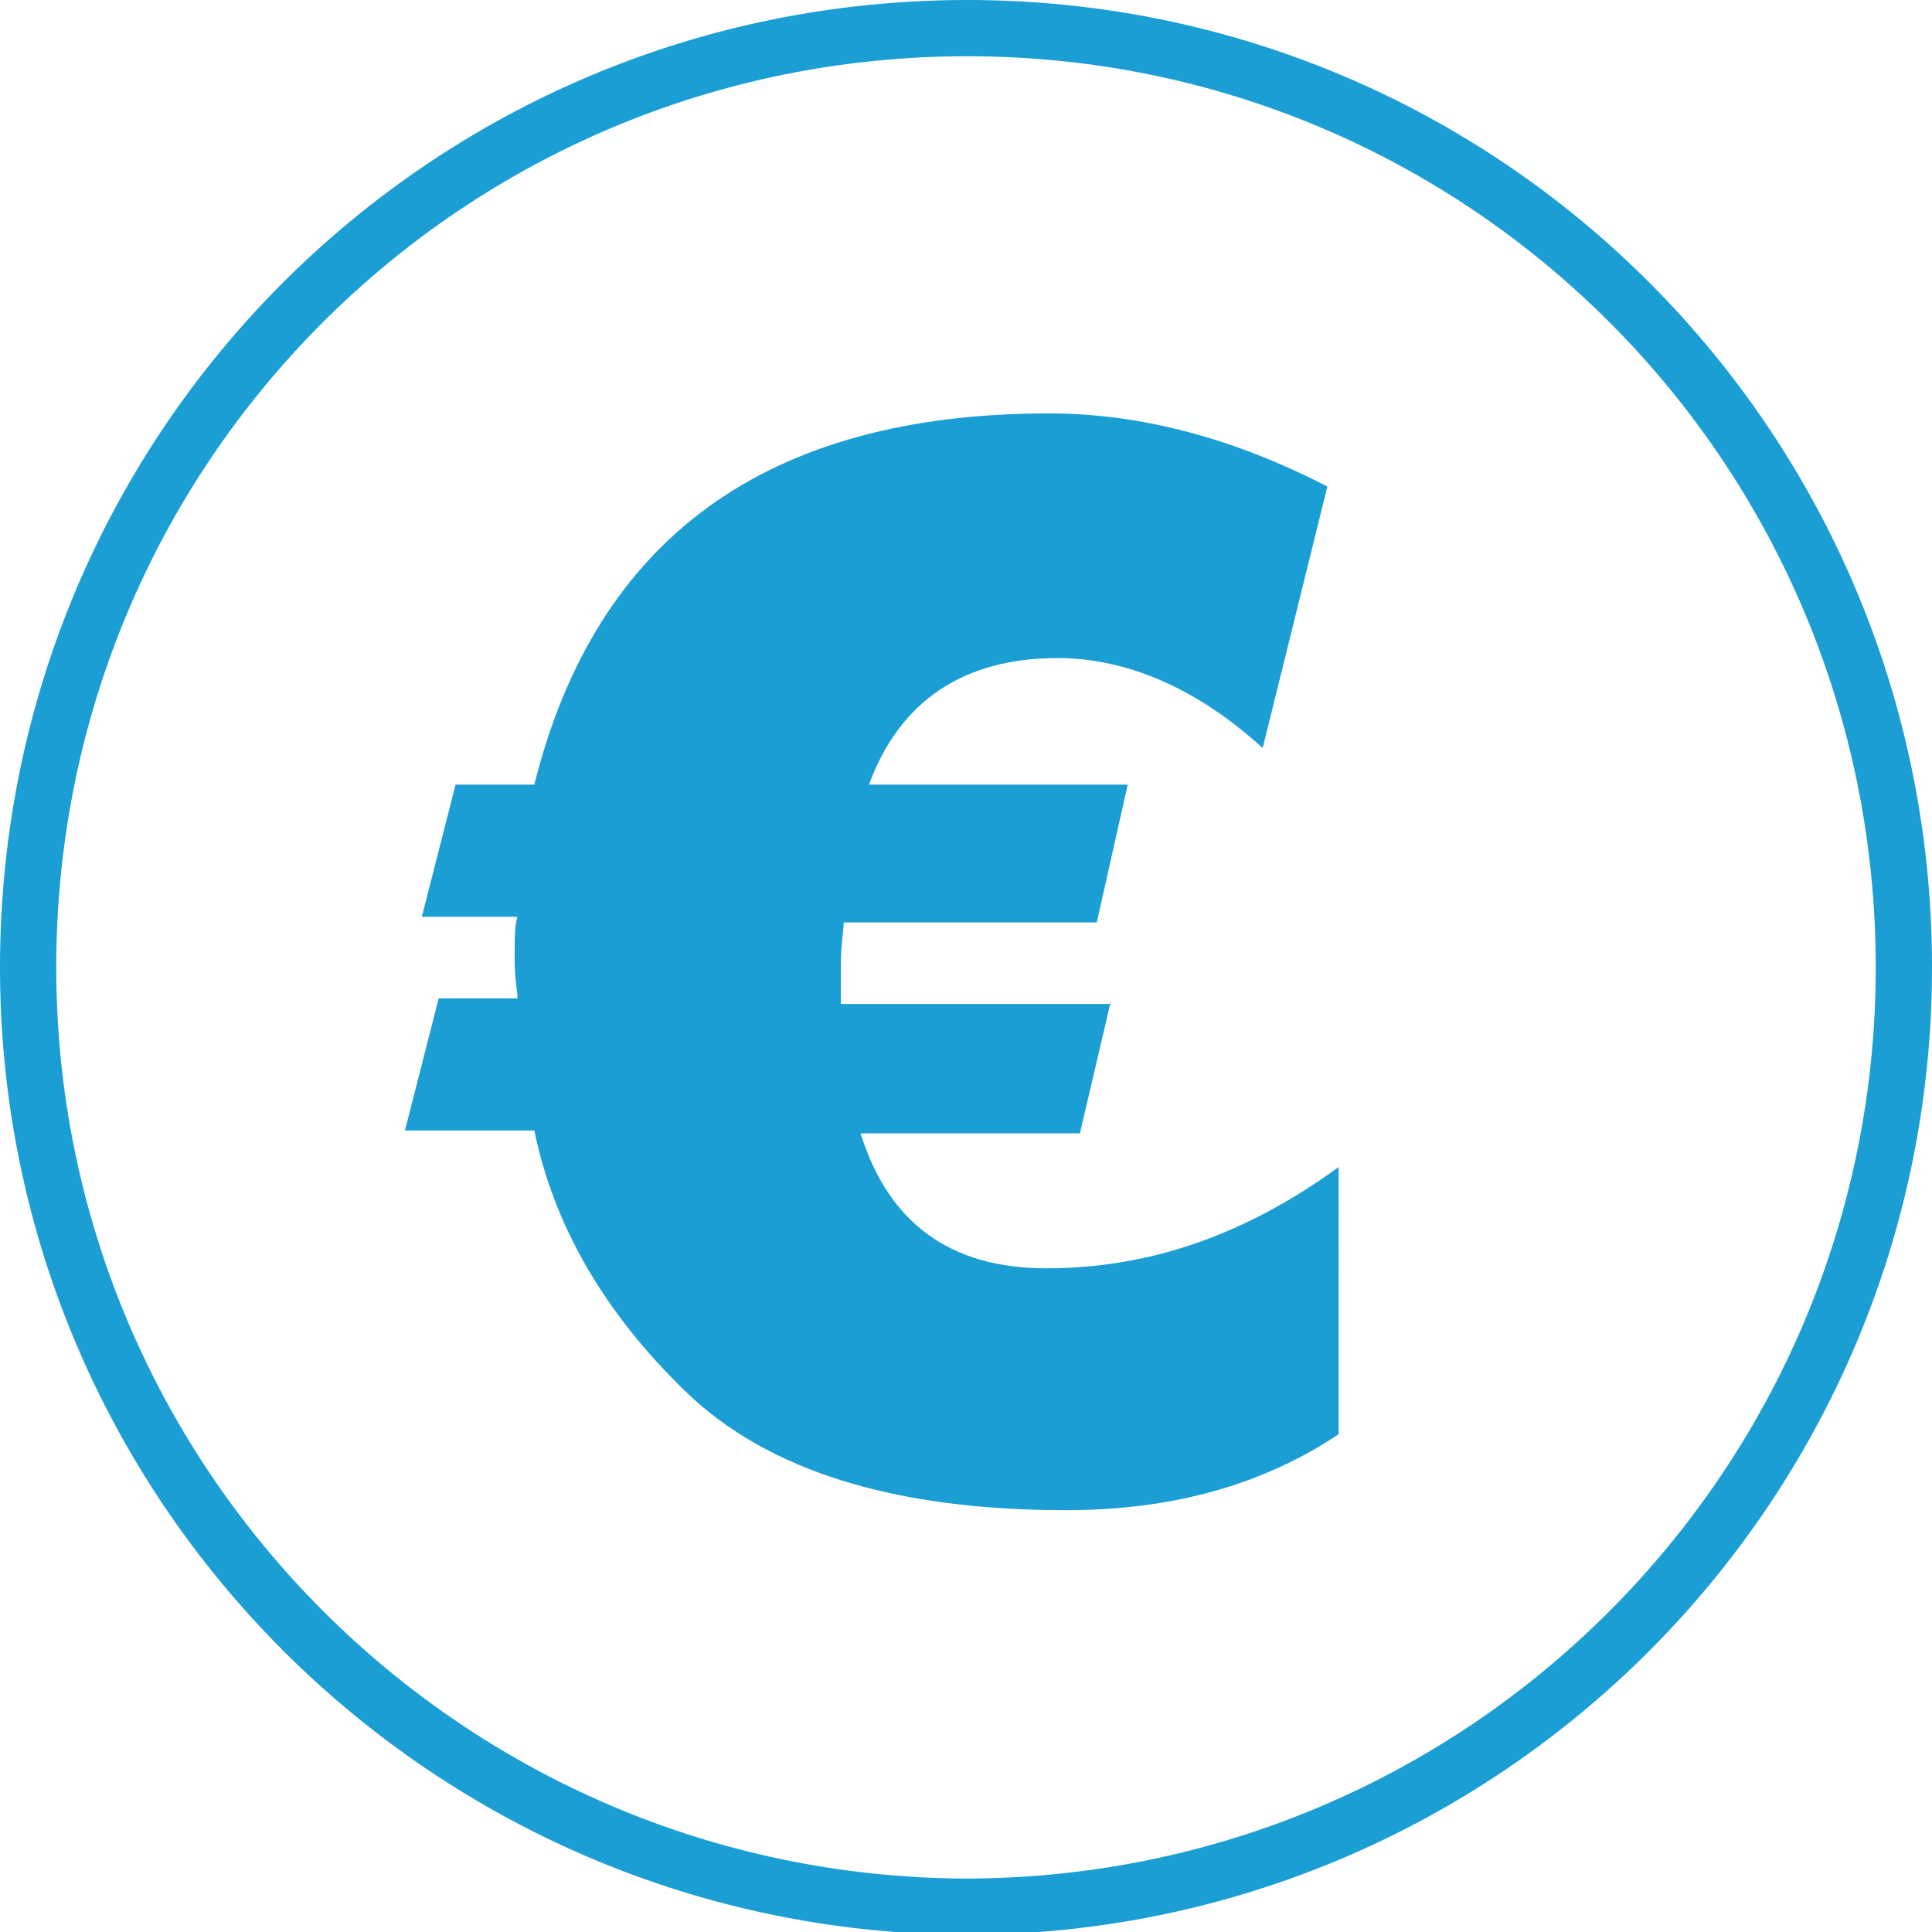 <?xml version="1.0" encoding="utf-8"?>
<!-- Generator: Adobe Illustrator 21.0.2, SVG Export Plug-In . SVG Version: 6.00 Build 0)  -->
<svg version="1.1" id="Layer_1" xmlns="http://www.w3.org/2000/svg" xmlns:xlink="http://www.w3.org/1999/xlink" x="0px" y="0px"
	 viewBox="0 0 68.7 68.7" style="enable-background:new 0 0 68.7 68.7;" xml:space="preserve">
<style type="text/css">
	.st0{fill:none;stroke:#1A9ED4;stroke-width:2;}
	.st1{fill:#1A9ED4;}
</style>
<g>
	<path class="st0" d="M67.7,34.4c0,18.4-14.9,33.4-33.4,33.4C15.9,67.7,1,52.8,1,34.4C1,15.9,15.9,1,34.4,1
		C52.8,1,67.7,15.9,67.7,34.4z"/>
</g>
<g>
	<path class="st1" d="M39.5,35.6l-1.1,4.7h-7.8c1,3.2,3.2,4.8,6.6,4.8c3.7,0,7.1-1.2,10.4-3.6V51c-2.7,1.8-5.9,2.7-9.7,2.7
		c-6.1,0-10.6-1.4-13.5-4.2c-2.9-2.8-4.7-5.9-5.4-9.3h-4.6l1.2-4.7h2.8c0-0.3-0.1-0.7-0.1-1.4c0-0.7,0-1.2,0.1-1.5H15l1.2-4.7H19
		c2.2-8.8,8.3-13.2,18.3-13.2c3.3,0,6.6,0.9,9.9,2.6l-2.3,9.3c-2.3-2.1-4.8-3.2-7.3-3.2c-3.3,0-5.6,1.5-6.7,4.5h9.2L39,32.8h-9
		c0,0.3-0.1,0.8-0.1,1.5v1.4H39.5z"/>
</g>
</svg>

